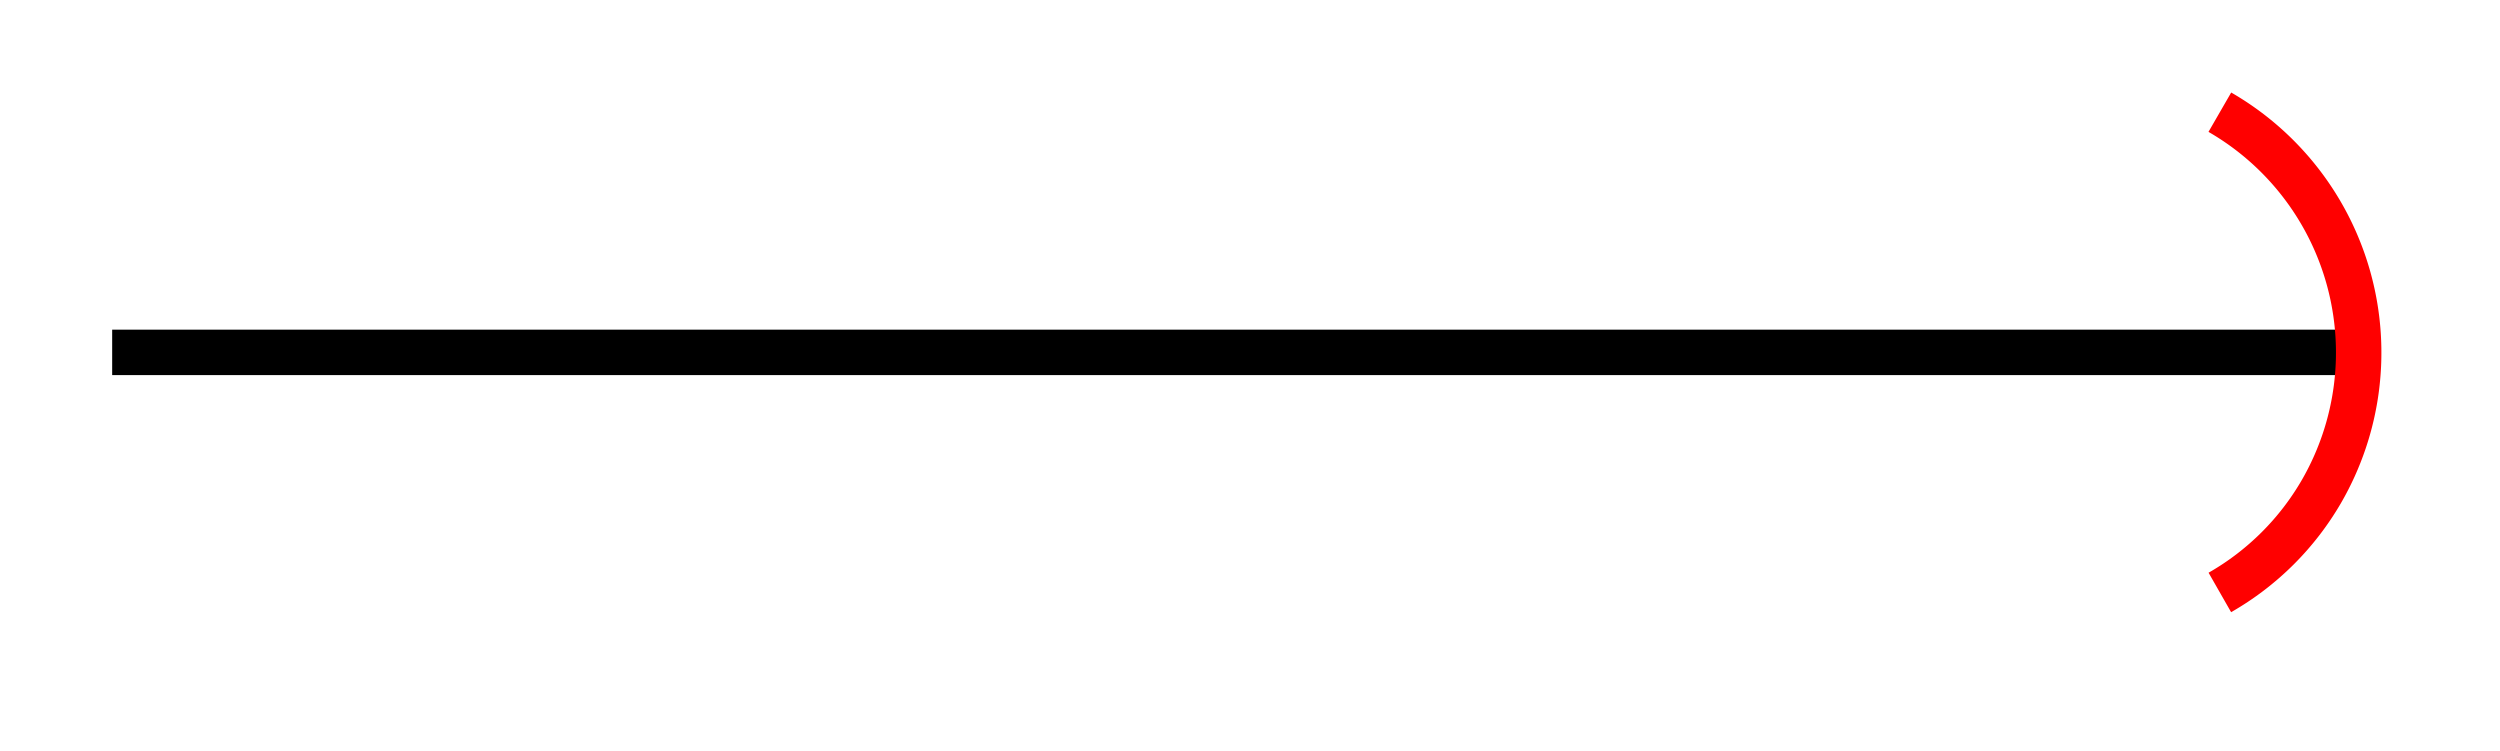 <svg xmlns="http://www.w3.org/2000/svg" width="29.269" height="8.787" viewBox="0 0 21.952 6.59" version="1.2"><defs><clipPath id="a"><path d="M13 0h8.93v6.387H13Zm0 0"/></clipPath></defs><path style="fill:none;stroke-width:.399;stroke-linecap:butt;stroke-linejoin:miter;stroke:#000;stroke-opacity:1;stroke-miterlimit:10" d="M0 2.213h19.726" transform="matrix(1 0 0 -1 .985 5.307)"/><g clip-path="url(#a)"><path style="fill:none;stroke-width:.399;stroke-linecap:butt;stroke-linejoin:miter;stroke:red;stroke-opacity:1;stroke-miterlimit:10" d="M1.217 2.11a2.437 2.437 0 0 0 .894-3.327 2.416 2.416 0 0 0-.894-.89" transform="matrix(1 0 0 -1 18.275 3.095)"/></g></svg>